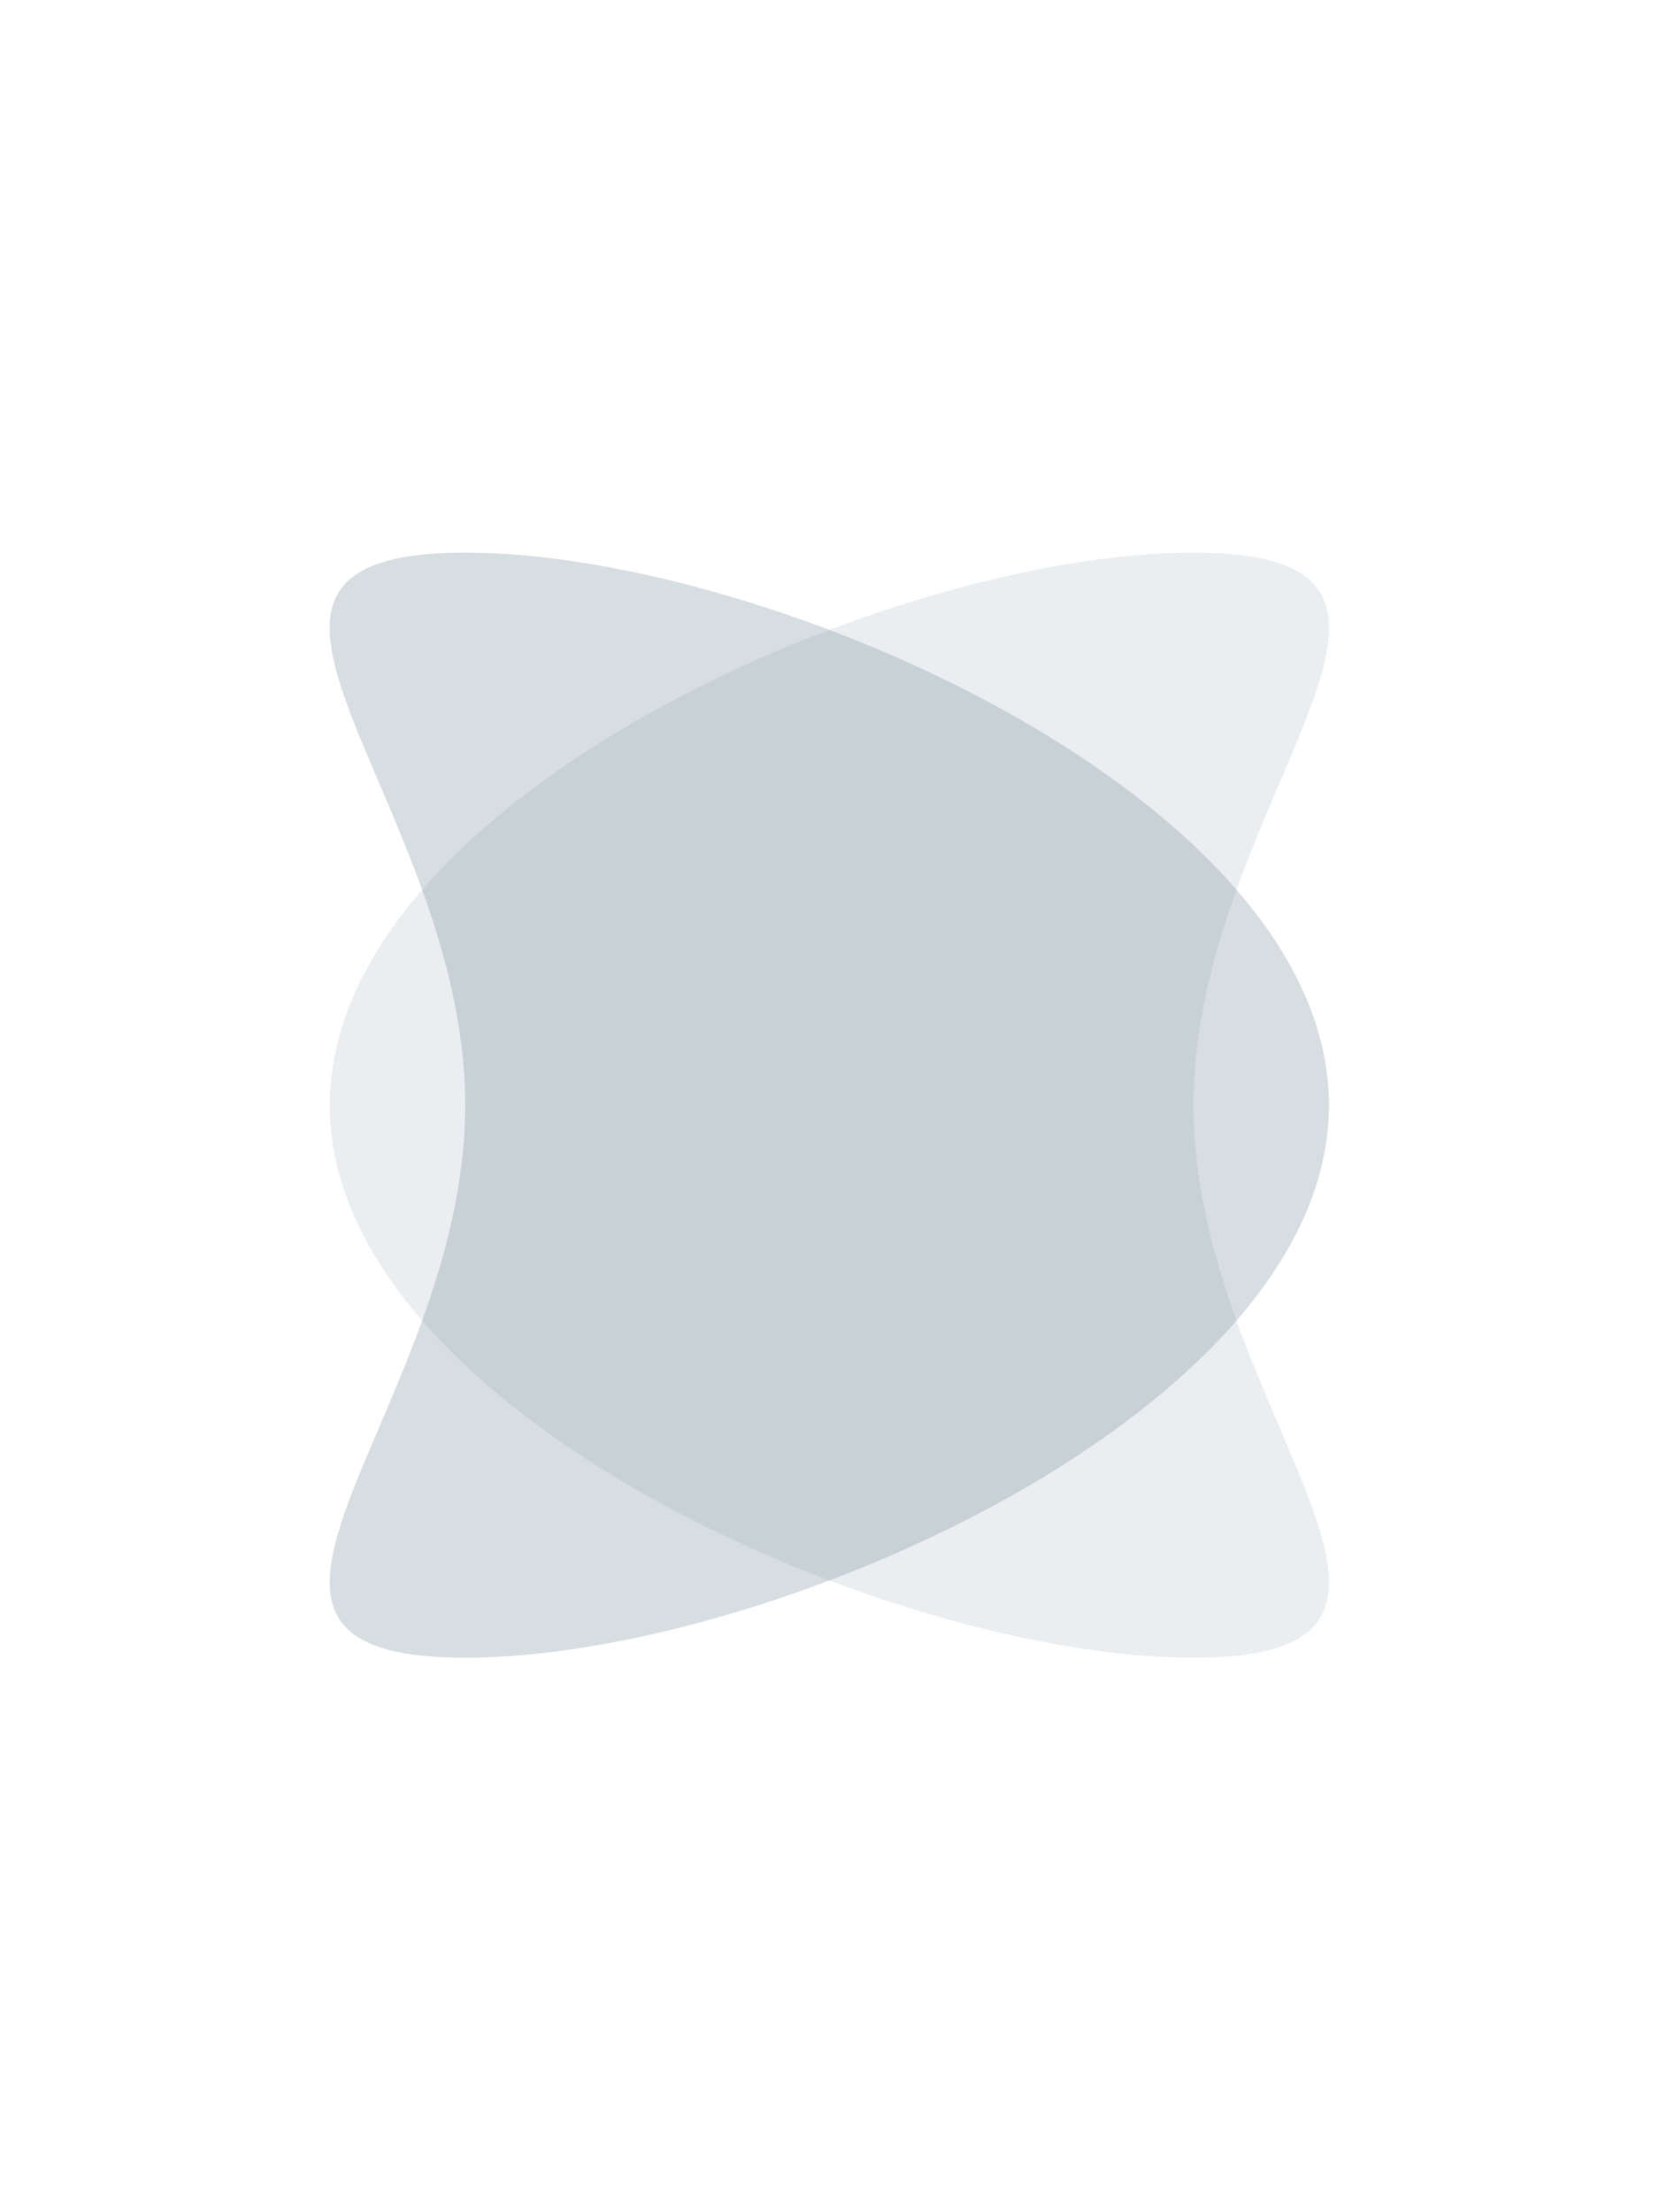 <?xml version="1.0" encoding="UTF-8" standalone="no"?>
<!DOCTYPE svg PUBLIC "-//W3C//DTD SVG 1.1//EN" "http://www.w3.org/Graphics/SVG/1.1/DTD/svg11.dtd">
<svg width="100%" height="100%" viewBox="0 0 768 1024" version="1.1" xmlns="http://www.w3.org/2000/svg" xmlns:xlink="http://www.w3.org/1999/xlink" xml:space="preserve" xmlns:serif="http://www.serif.com/" style="fill-rule:evenodd;clip-rule:evenodd;stroke-linejoin:round;stroke-miterlimit:2;">
    <g transform="matrix(1,0,0,1,-988,0)">
        <g id="_768x1024" serif:id="768x1024" transform="matrix(1.352,0,0,1.333,-347.887,0)">
            <rect x="988" y="0" width="568" height="768" style="fill:none;"/>
            <g id="md" transform="matrix(1.333,0,0,1.352,1061.33,1.42109e-14)">
                <g id="md-1" transform="matrix(-0.887,0,0,0.887,313.584,31.95)">
                    <path d="M69.859,124C158.166,124 320,195.694 320,284C320,372.306 158.166,444 69.859,444C-18.447,444 69.859,372.306 69.859,284C69.859,195.694 -18.447,124 69.859,124Z" style="fill:rgb(176,190,197);fill-opacity:0.25;"/>
                </g>
                <g id="md-2" transform="matrix(-0.887,0,0,0.887,286.416,31.95)">
                    <path d="M250.141,124C338.447,124 250.141,195.694 250.141,284C250.141,372.306 338.447,444 250.141,444C161.834,444 0,372.306 0,284C0,195.694 161.834,124 250.141,124Z" style="fill:rgb(96,125,139);fill-opacity:0.25;"/>
                </g>
            </g>
        </g>
    </g>
</svg>
